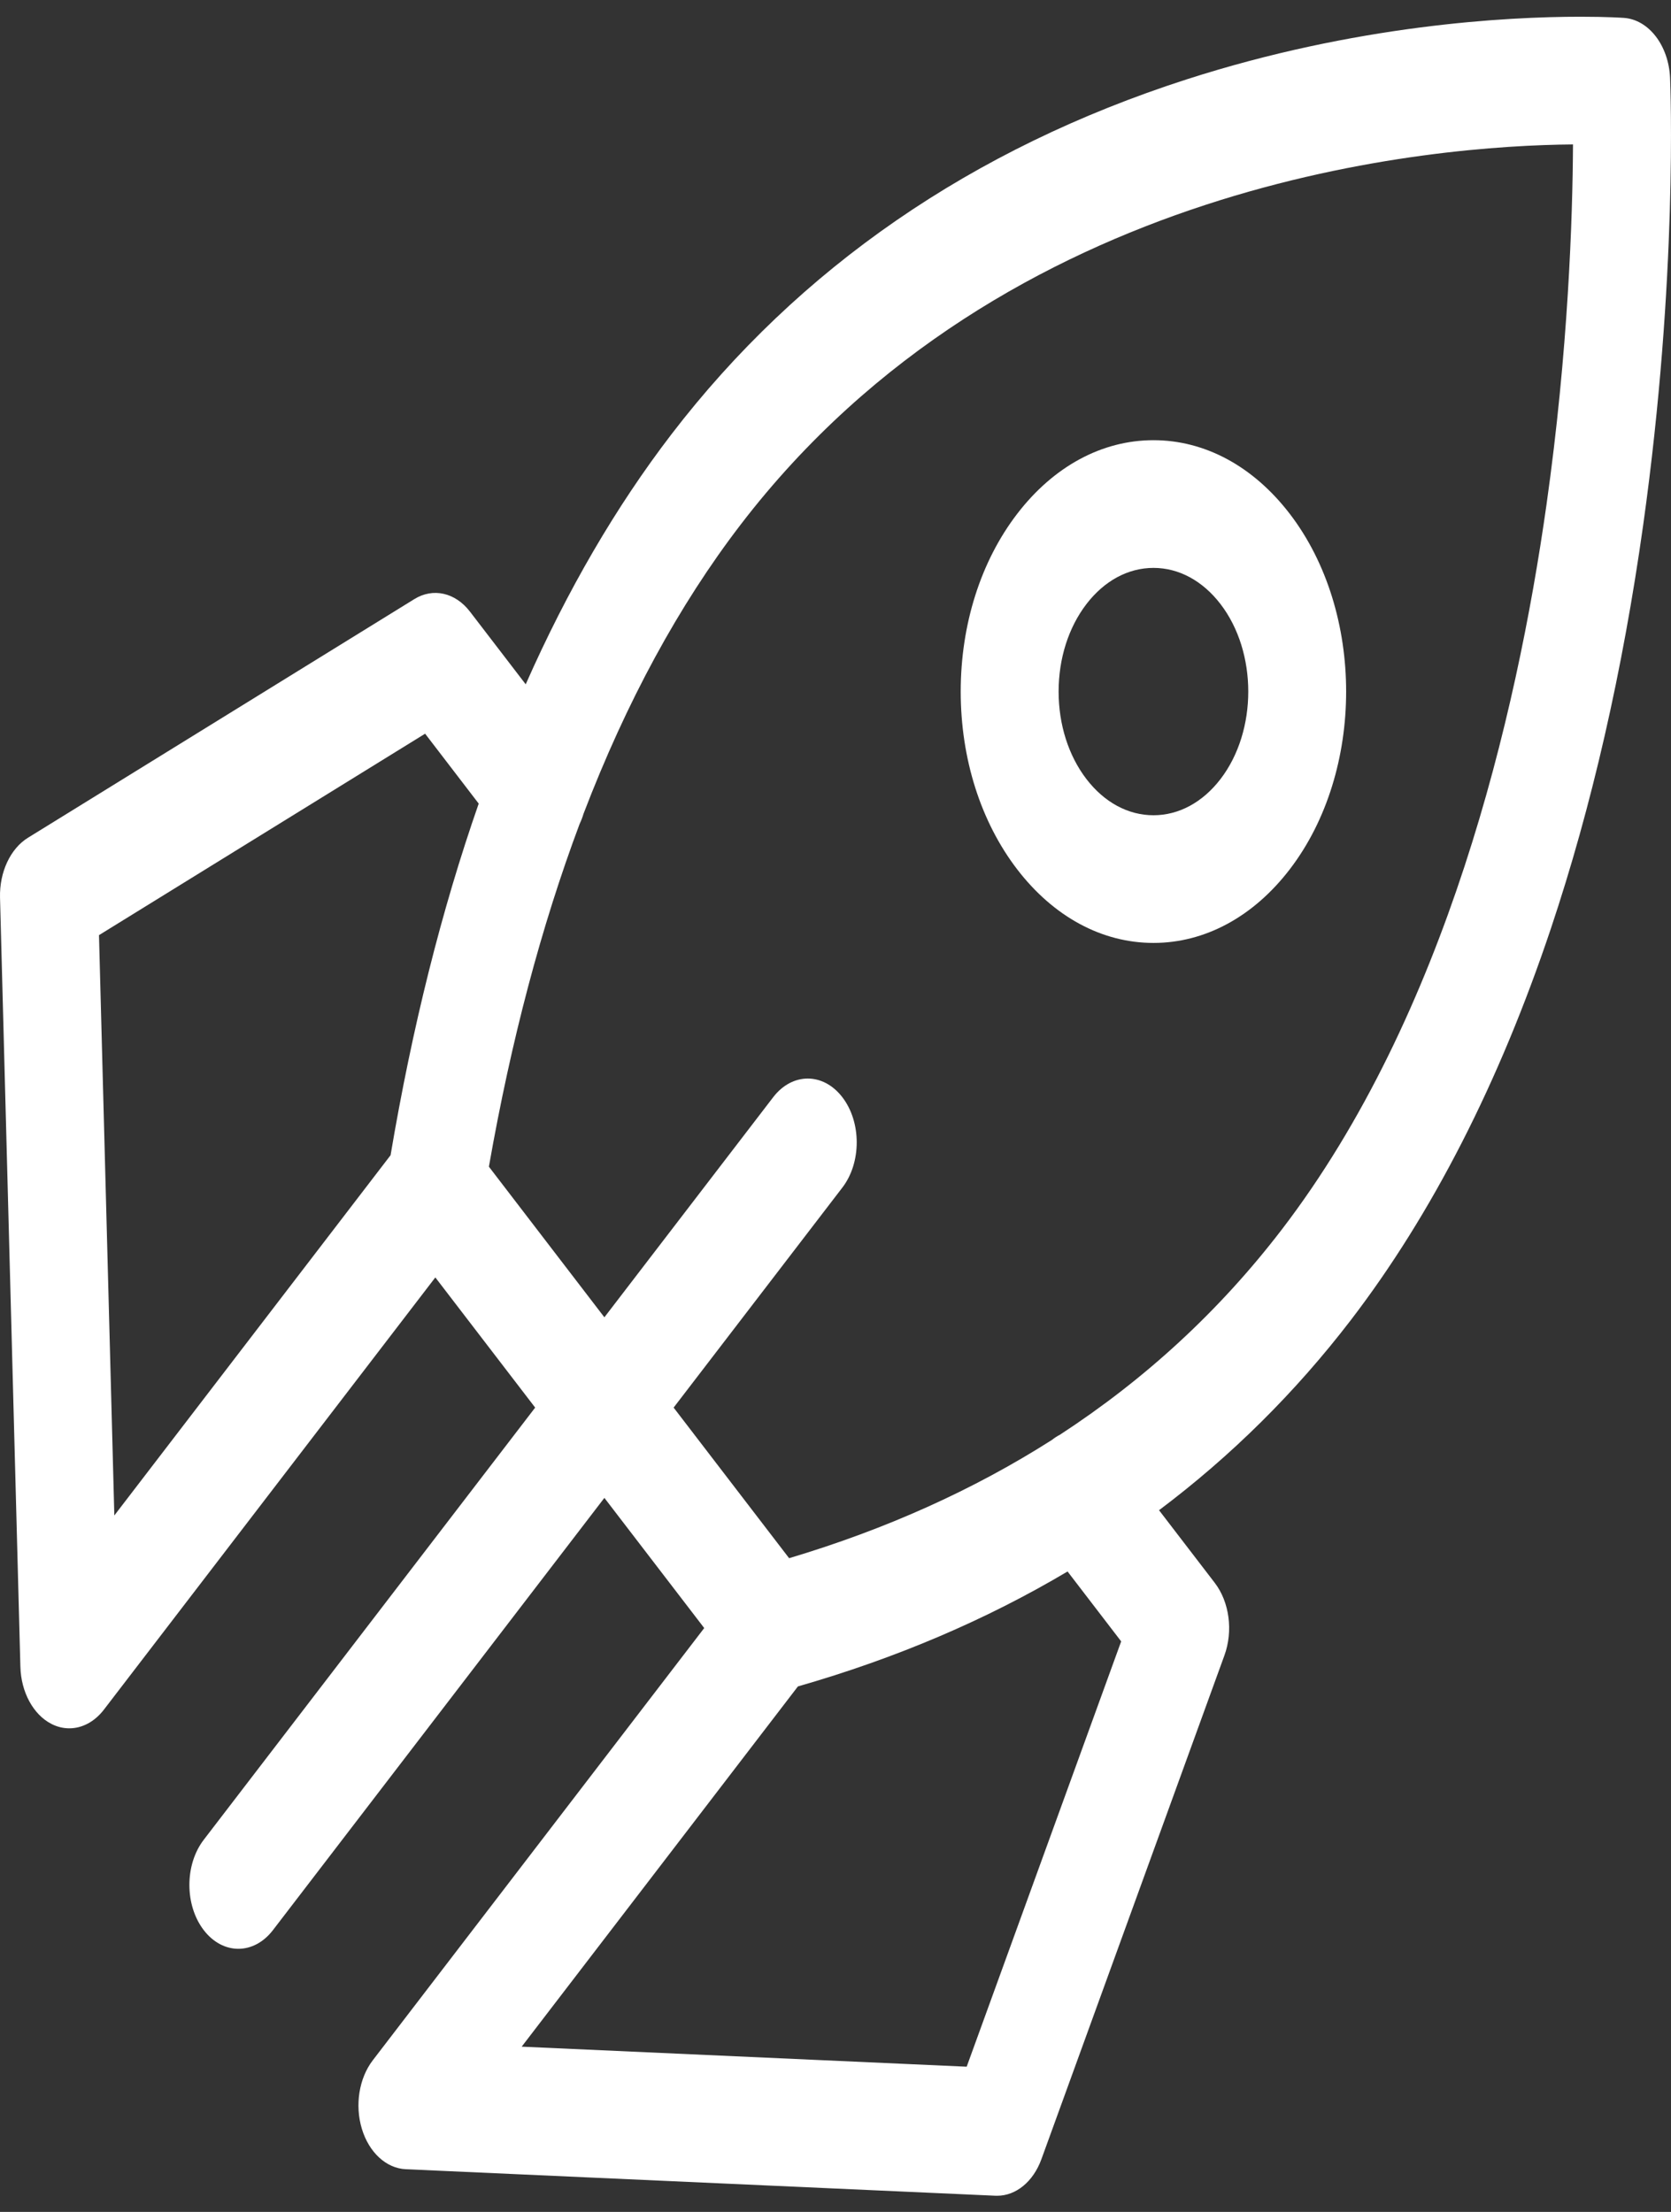 <svg xmlns="http://www.w3.org/2000/svg" width="71" height="94" viewBox="0 0 71 94" fill="none">
  <rect x="0" y="0" width="71" height="94" fill="#333333" stroke="none"/>
  <g clip-path="url(#clip0_146_763)">
    <path d="M70.961 3.319C70.903 1.938 70.057 0.835 68.999 0.76C68.971 0.758 68.306 0.711 67.158 0.711C63.991 0.711 57.603 1.057 50.407 3.377C41.313 6.309 33.953 11.382 28.53 18.455C26.17 21.534 24.104 25.083 22.337 29.081L19.968 25.992C19.346 25.181 18.401 24.968 17.607 25.459L1.19 35.601C0.44 36.064 -0.027 37.065 0.001 38.146L0.866 70.83C0.894 71.909 1.411 72.864 2.182 73.26C2.429 73.388 2.687 73.449 2.944 73.449C3.485 73.449 4.018 73.173 4.415 72.655L18.497 54.287L22.739 59.819L8.656 78.187C7.844 79.246 7.844 80.964 8.656 82.024C9.063 82.554 9.595 82.819 10.127 82.819C10.659 82.819 11.192 82.554 11.598 82.024L25.68 63.656L29.922 69.188L15.84 87.556C15.254 88.32 15.072 89.464 15.375 90.469C15.679 91.474 16.411 92.148 17.239 92.186L42.297 93.313C42.321 93.314 42.345 93.314 42.369 93.314C43.17 93.314 43.903 92.712 44.248 91.763L52.025 70.35C52.402 69.313 52.238 68.081 51.616 67.269L49.247 64.18C52.313 61.876 55.034 59.18 57.394 56.103C60.843 51.603 63.704 46.007 65.894 39.468C67.626 34.297 68.947 28.524 69.818 22.312C71.296 11.772 70.975 3.659 70.961 3.319ZM4.206 39.741L18.063 31.18L20.34 34.151C18.764 38.664 17.514 43.653 16.595 49.094L4.858 64.403L4.206 39.741ZM47.638 69.755L41.074 87.829L22.166 86.978L33.903 71.669C38.075 70.471 41.9 68.84 45.36 66.784L47.638 69.755ZM65.707 21.467C64.432 30.484 61.444 43.146 54.452 52.266C51.824 55.693 48.676 58.6 45.033 60.974C44.918 61.032 44.807 61.105 44.699 61.191C41.375 63.31 37.645 64.99 33.529 66.219L28.622 59.819L35.792 50.468C36.605 49.408 36.605 47.69 35.792 46.63C34.98 45.571 33.663 45.571 32.851 46.63L25.68 55.982L20.773 49.581C21.715 44.214 23.004 39.35 24.628 35.014C24.695 34.874 24.751 34.727 24.796 34.576C26.615 29.826 28.844 25.719 31.472 22.292C42.748 7.583 60.99 6.185 66.836 6.138C66.82 9.234 66.638 14.893 65.707 21.467Z" fill="white"/>
    <path d="M49.011 40.072C51.198 40.072 53.255 38.961 54.802 36.943C57.995 32.778 57.995 26.001 54.802 21.837C53.255 19.819 51.199 18.707 49.011 18.707C46.823 18.707 44.767 19.819 43.219 21.837C41.672 23.854 40.82 26.537 40.82 29.39C40.82 32.244 41.672 34.926 43.219 36.944C44.767 38.961 46.823 40.072 49.011 40.072ZM46.161 25.673C46.922 24.68 47.934 24.134 49.011 24.134C50.087 24.134 51.099 24.68 51.86 25.673C53.431 27.722 53.431 31.057 51.86 33.107C51.099 34.099 50.087 34.646 49.011 34.646C47.934 34.646 46.922 34.099 46.161 33.107C45.4 32.114 44.98 30.794 44.98 29.39C44.98 27.986 45.4 26.666 46.161 25.673Z" fill="white"/>
  </g>
  <defs>
    <clipPath id="clip0_146_763">
      <rect width="71" height="92.606" fill="white" transform="translate(0 0.711)"/>
    </clipPath>
  </defs>
</svg>